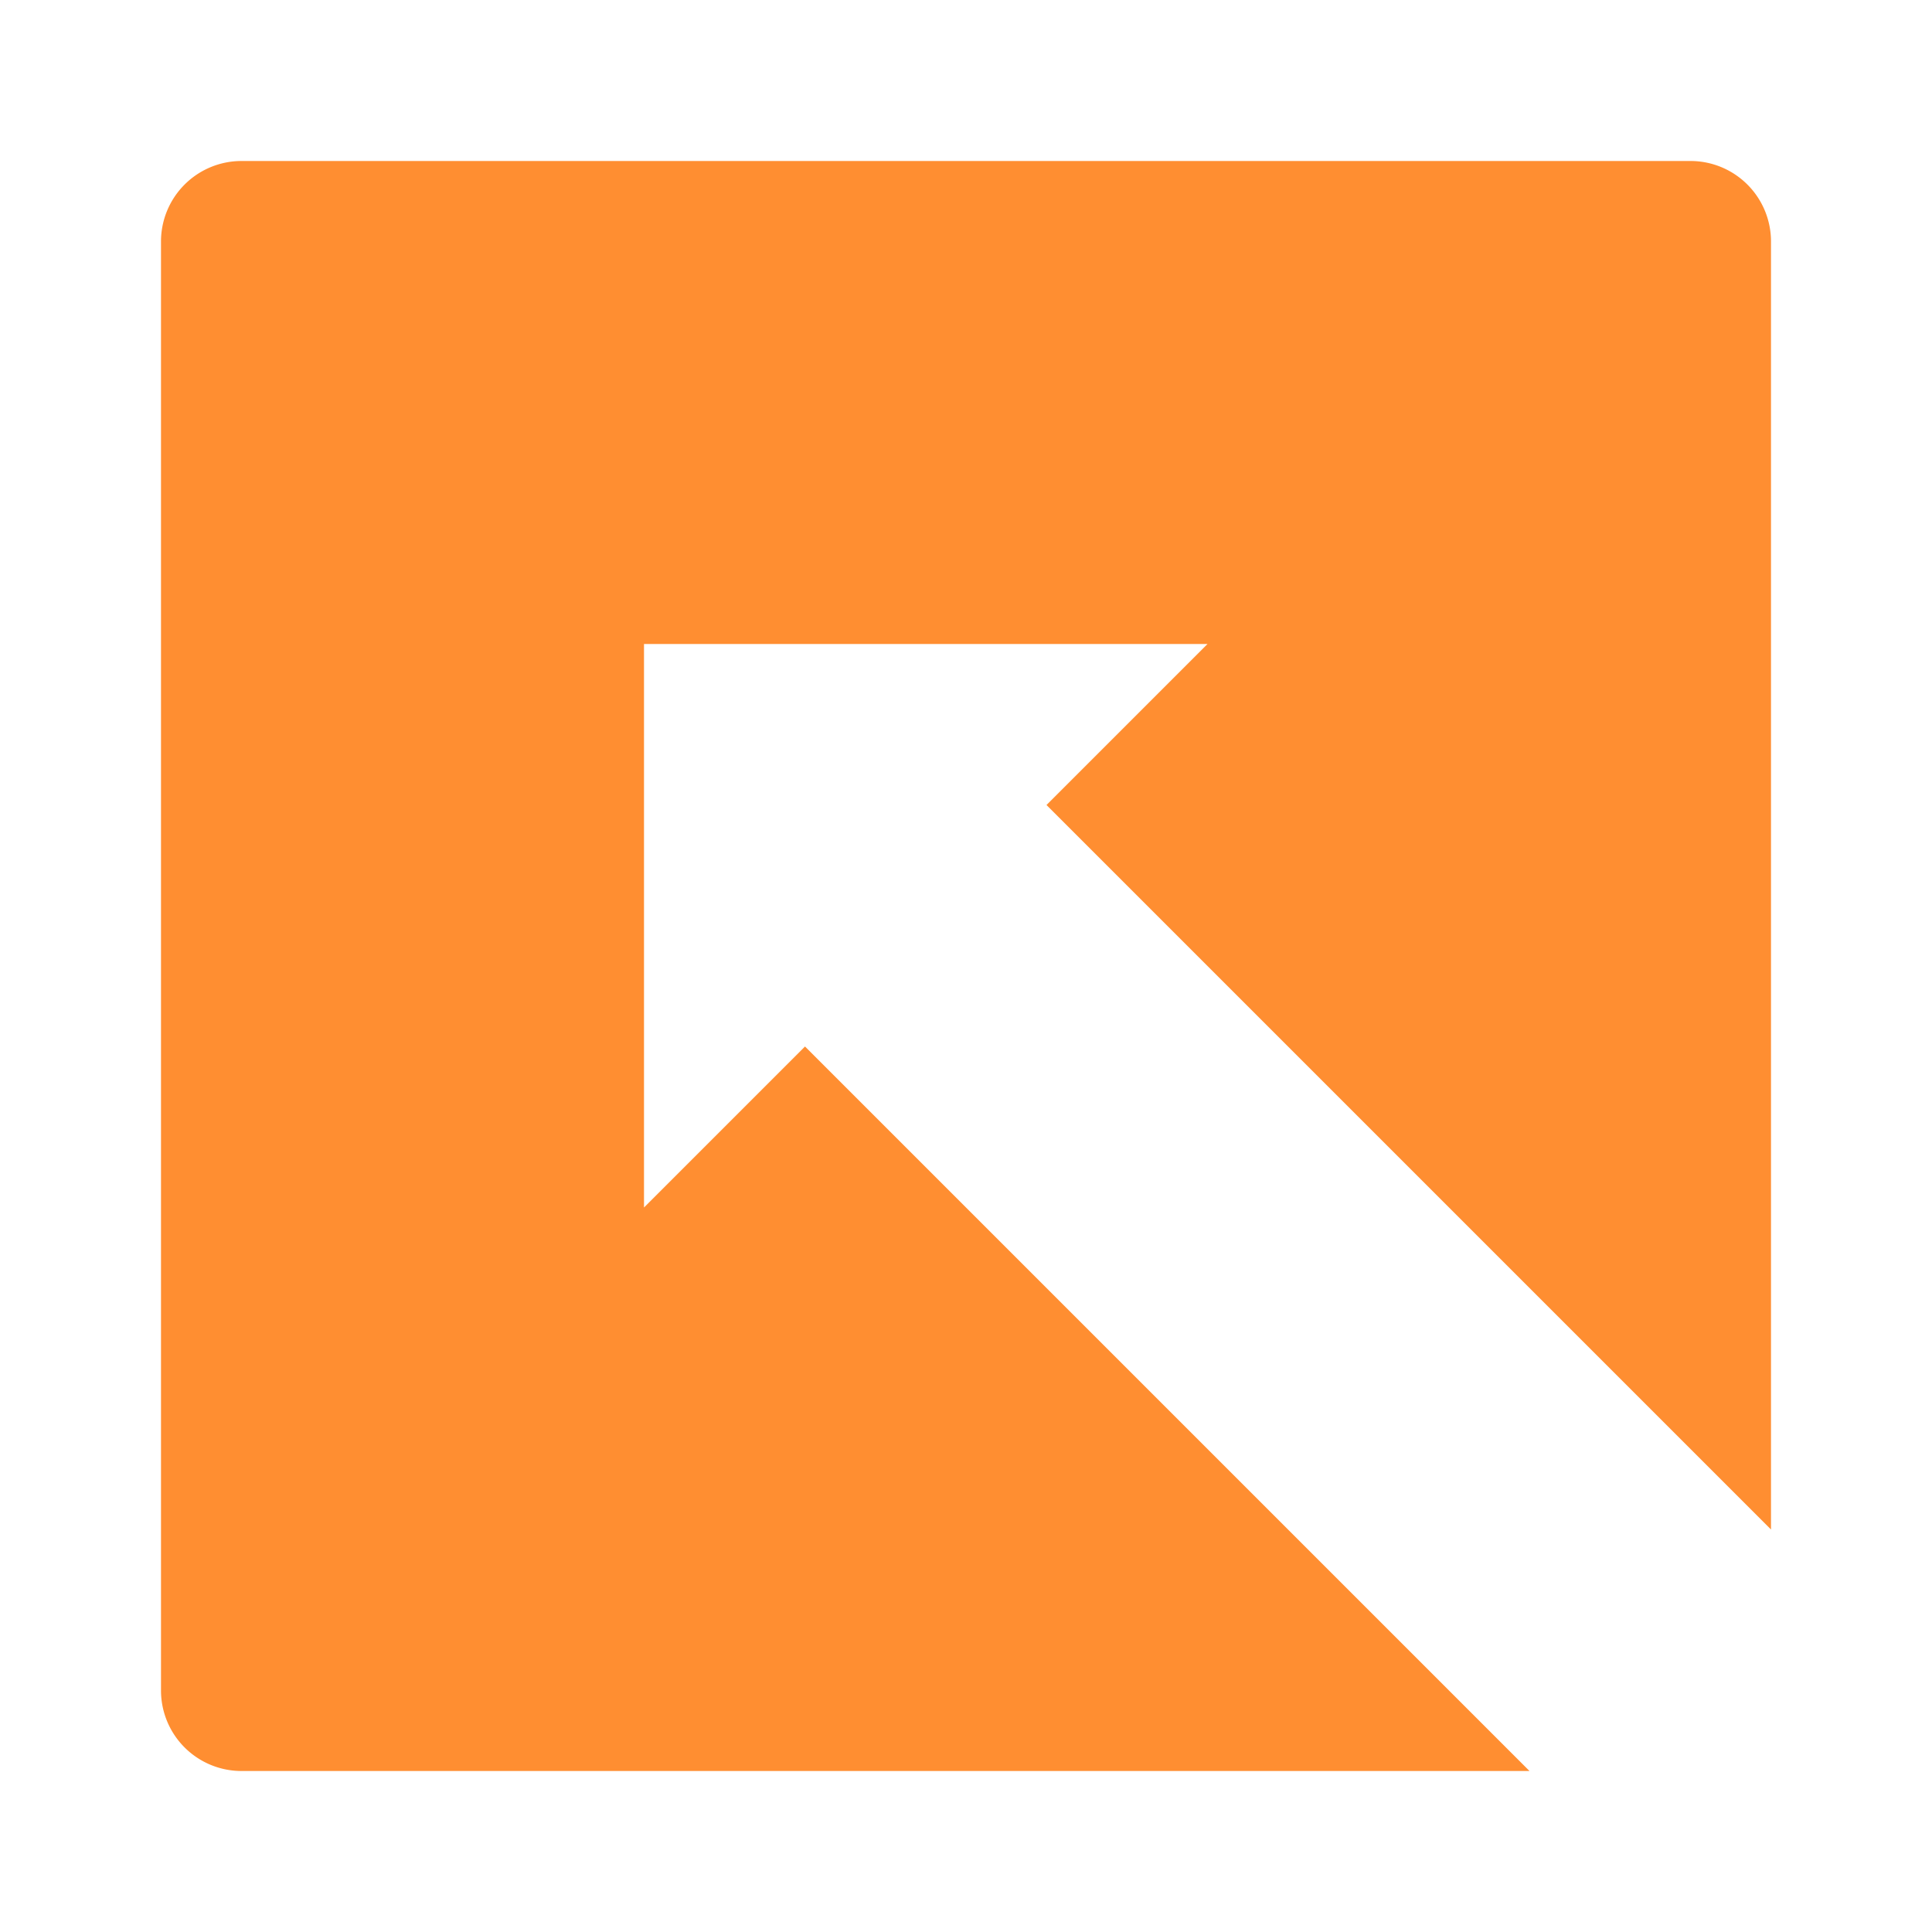 <svg xmlns="http://www.w3.org/2000/svg" viewBox="0 0 24 24"><title>Artboard-126</title><g id="Kotak_kiri_atas" data-name="Kotak kiri atas"><path d="M3,2H21a1,1,0,0,1,1,1V19l-9-9,2-2H8v7l2-2,9,9H3a1,1,0,0,1-1-1V3A1,1,0,0,1,3,2Z" style="fill:#ff8e31"/></g></svg>